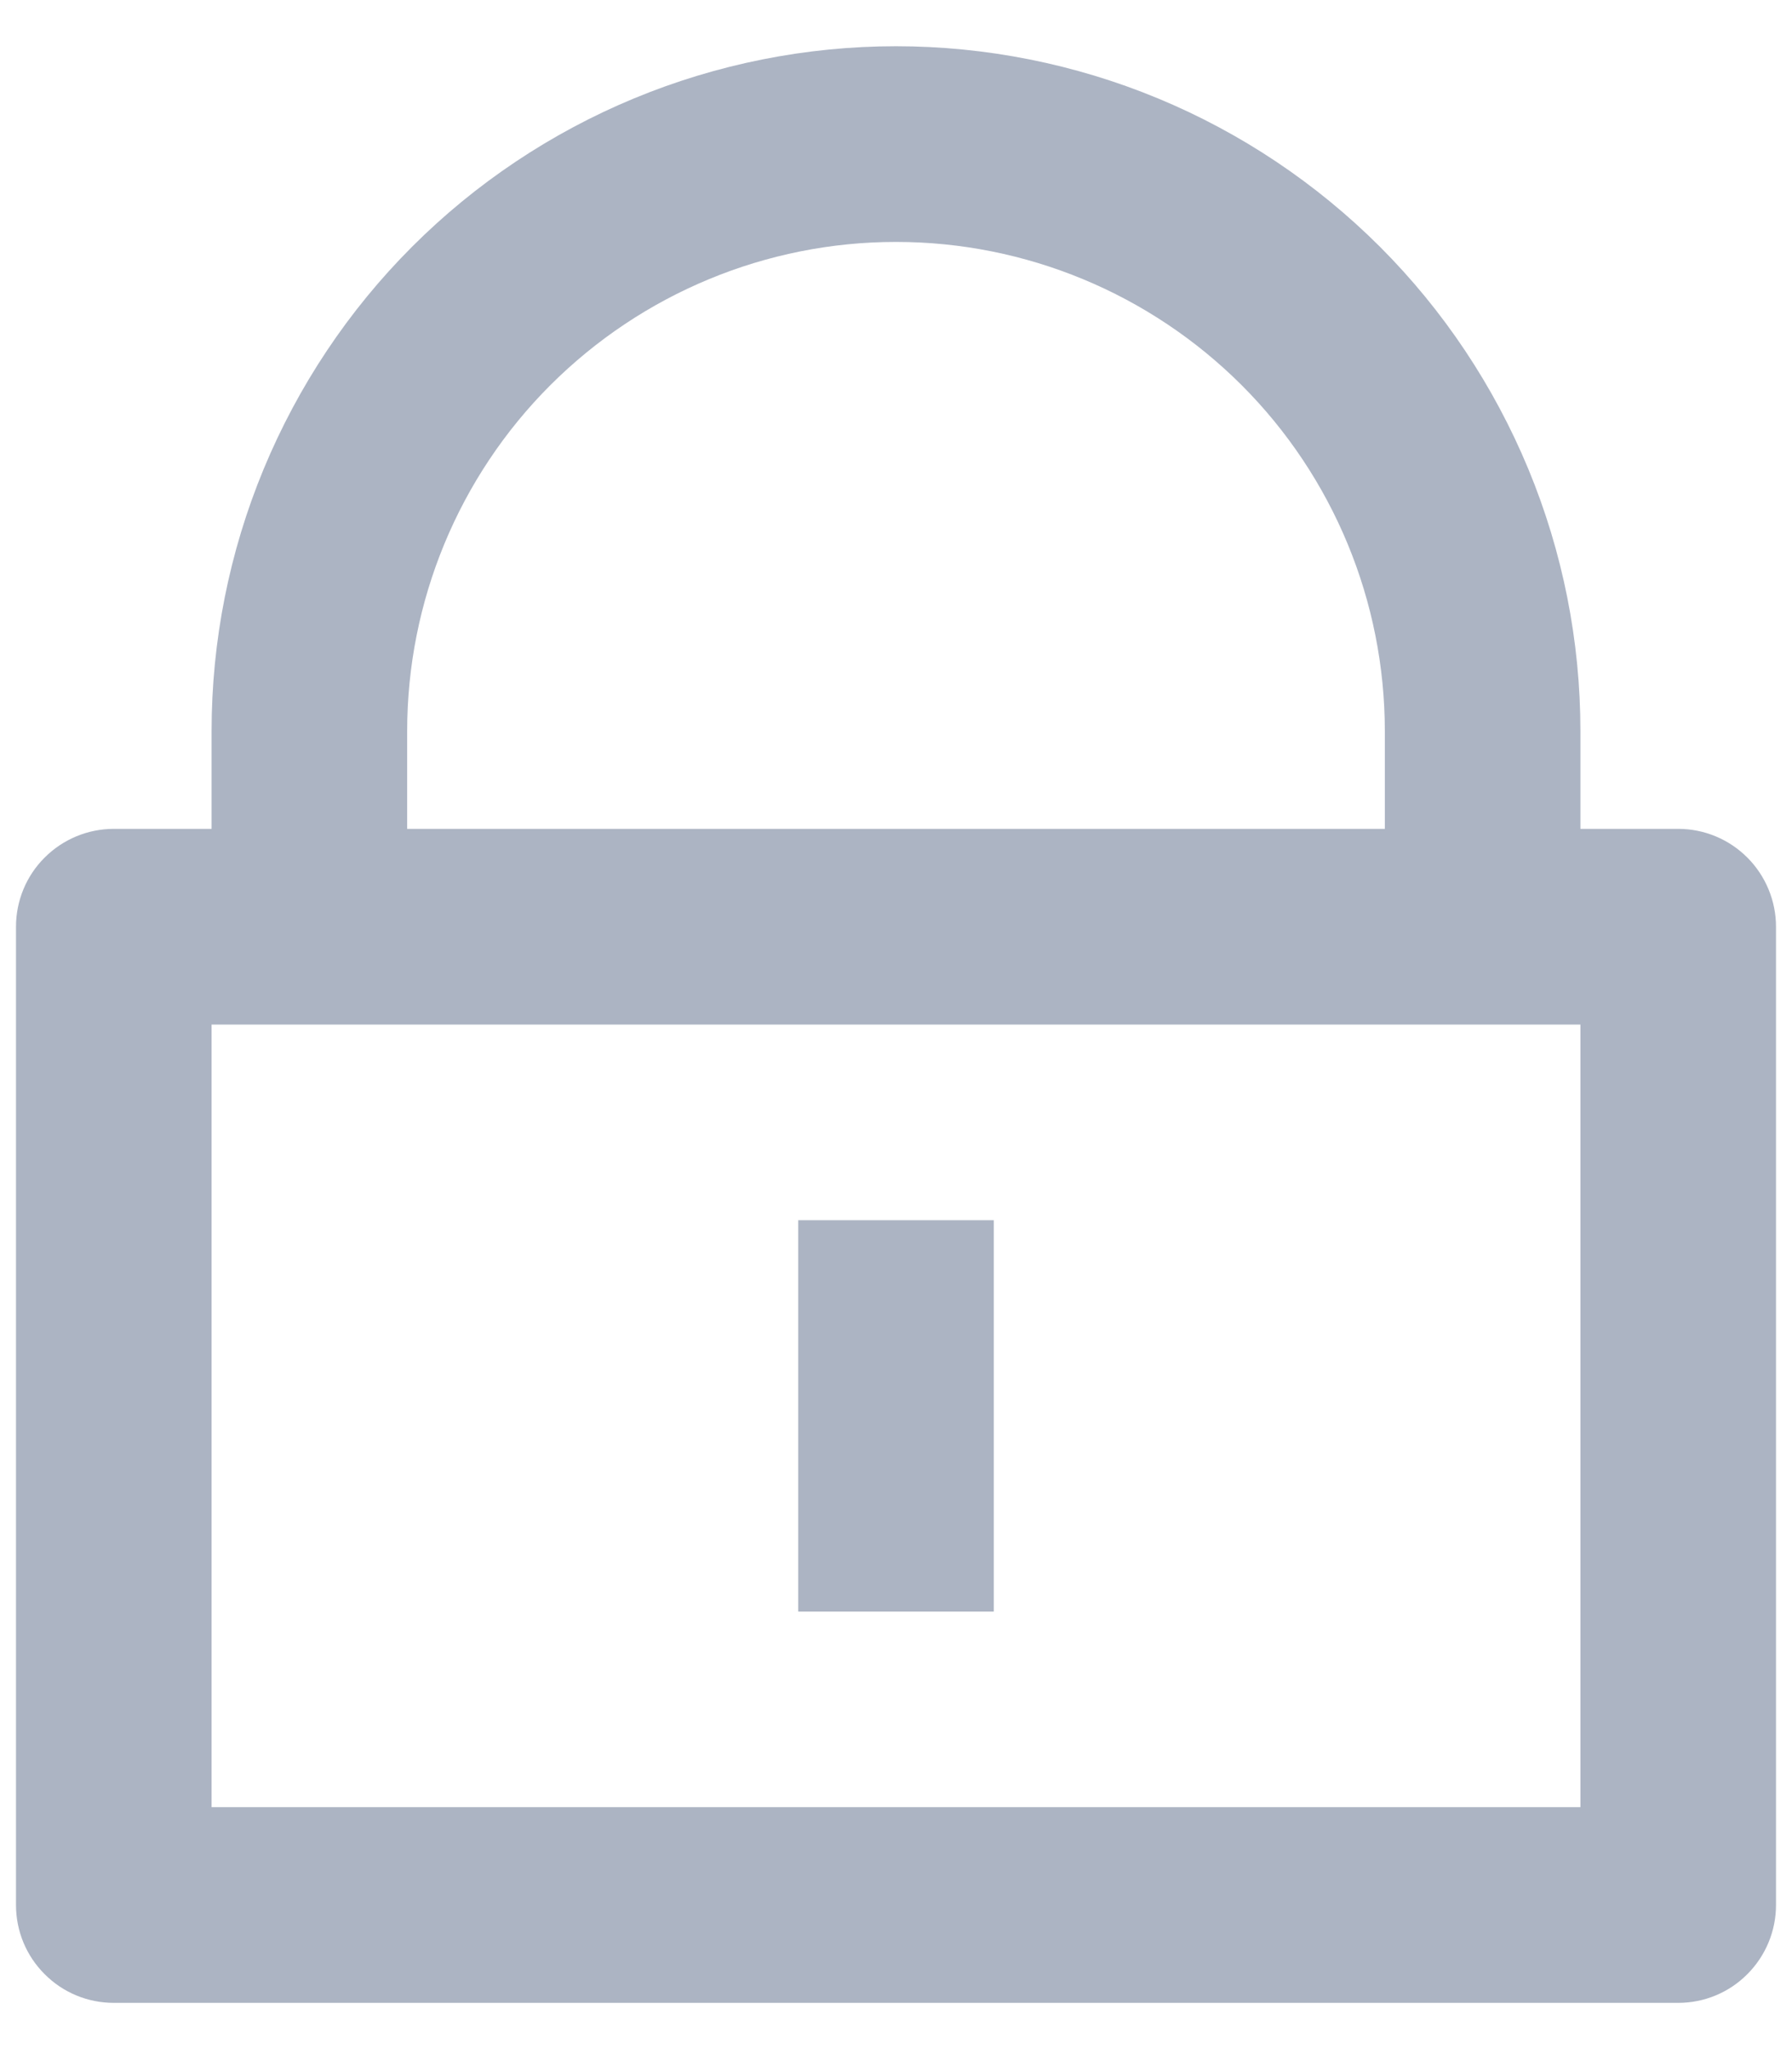 <svg width="14" height="16" viewBox="0 0 14 16" fill="none" xmlns="http://www.w3.org/2000/svg">
<path d="M12.347 6.472H13.111C13.314 6.472 13.508 6.553 13.651 6.696C13.794 6.839 13.875 7.034 13.875 7.236V14.875C13.875 15.078 13.794 15.272 13.651 15.415C13.508 15.559 13.314 15.639 13.111 15.639H0.889C0.686 15.639 0.492 15.559 0.349 15.415C0.205 15.272 0.125 15.078 0.125 14.875V7.236C0.125 7.034 0.205 6.839 0.349 6.696C0.492 6.553 0.686 6.472 0.889 6.472H1.653V5.709C1.653 5.006 1.791 4.311 2.06 3.662C2.329 3.014 2.722 2.424 3.219 1.927C3.715 1.431 4.305 1.037 4.954 0.768C5.602 0.5 6.298 0.361 7 0.361C7.702 0.361 8.398 0.5 9.046 0.768C9.695 1.037 10.284 1.431 10.781 1.927C11.278 2.424 11.671 3.014 11.94 3.662C12.209 4.311 12.347 5.006 12.347 5.709V6.472ZM1.653 8V14.111H12.347V8H1.653ZM6.236 9.528H7.764V12.584H6.236V9.528ZM10.819 6.472V5.709C10.819 4.696 10.417 3.724 9.701 3.008C8.984 2.292 8.013 1.889 7 1.889C5.987 1.889 5.016 2.292 4.299 3.008C3.583 3.724 3.181 4.696 3.181 5.709V6.472H10.819Z" fill="#ACB4C3"/>
</svg>
